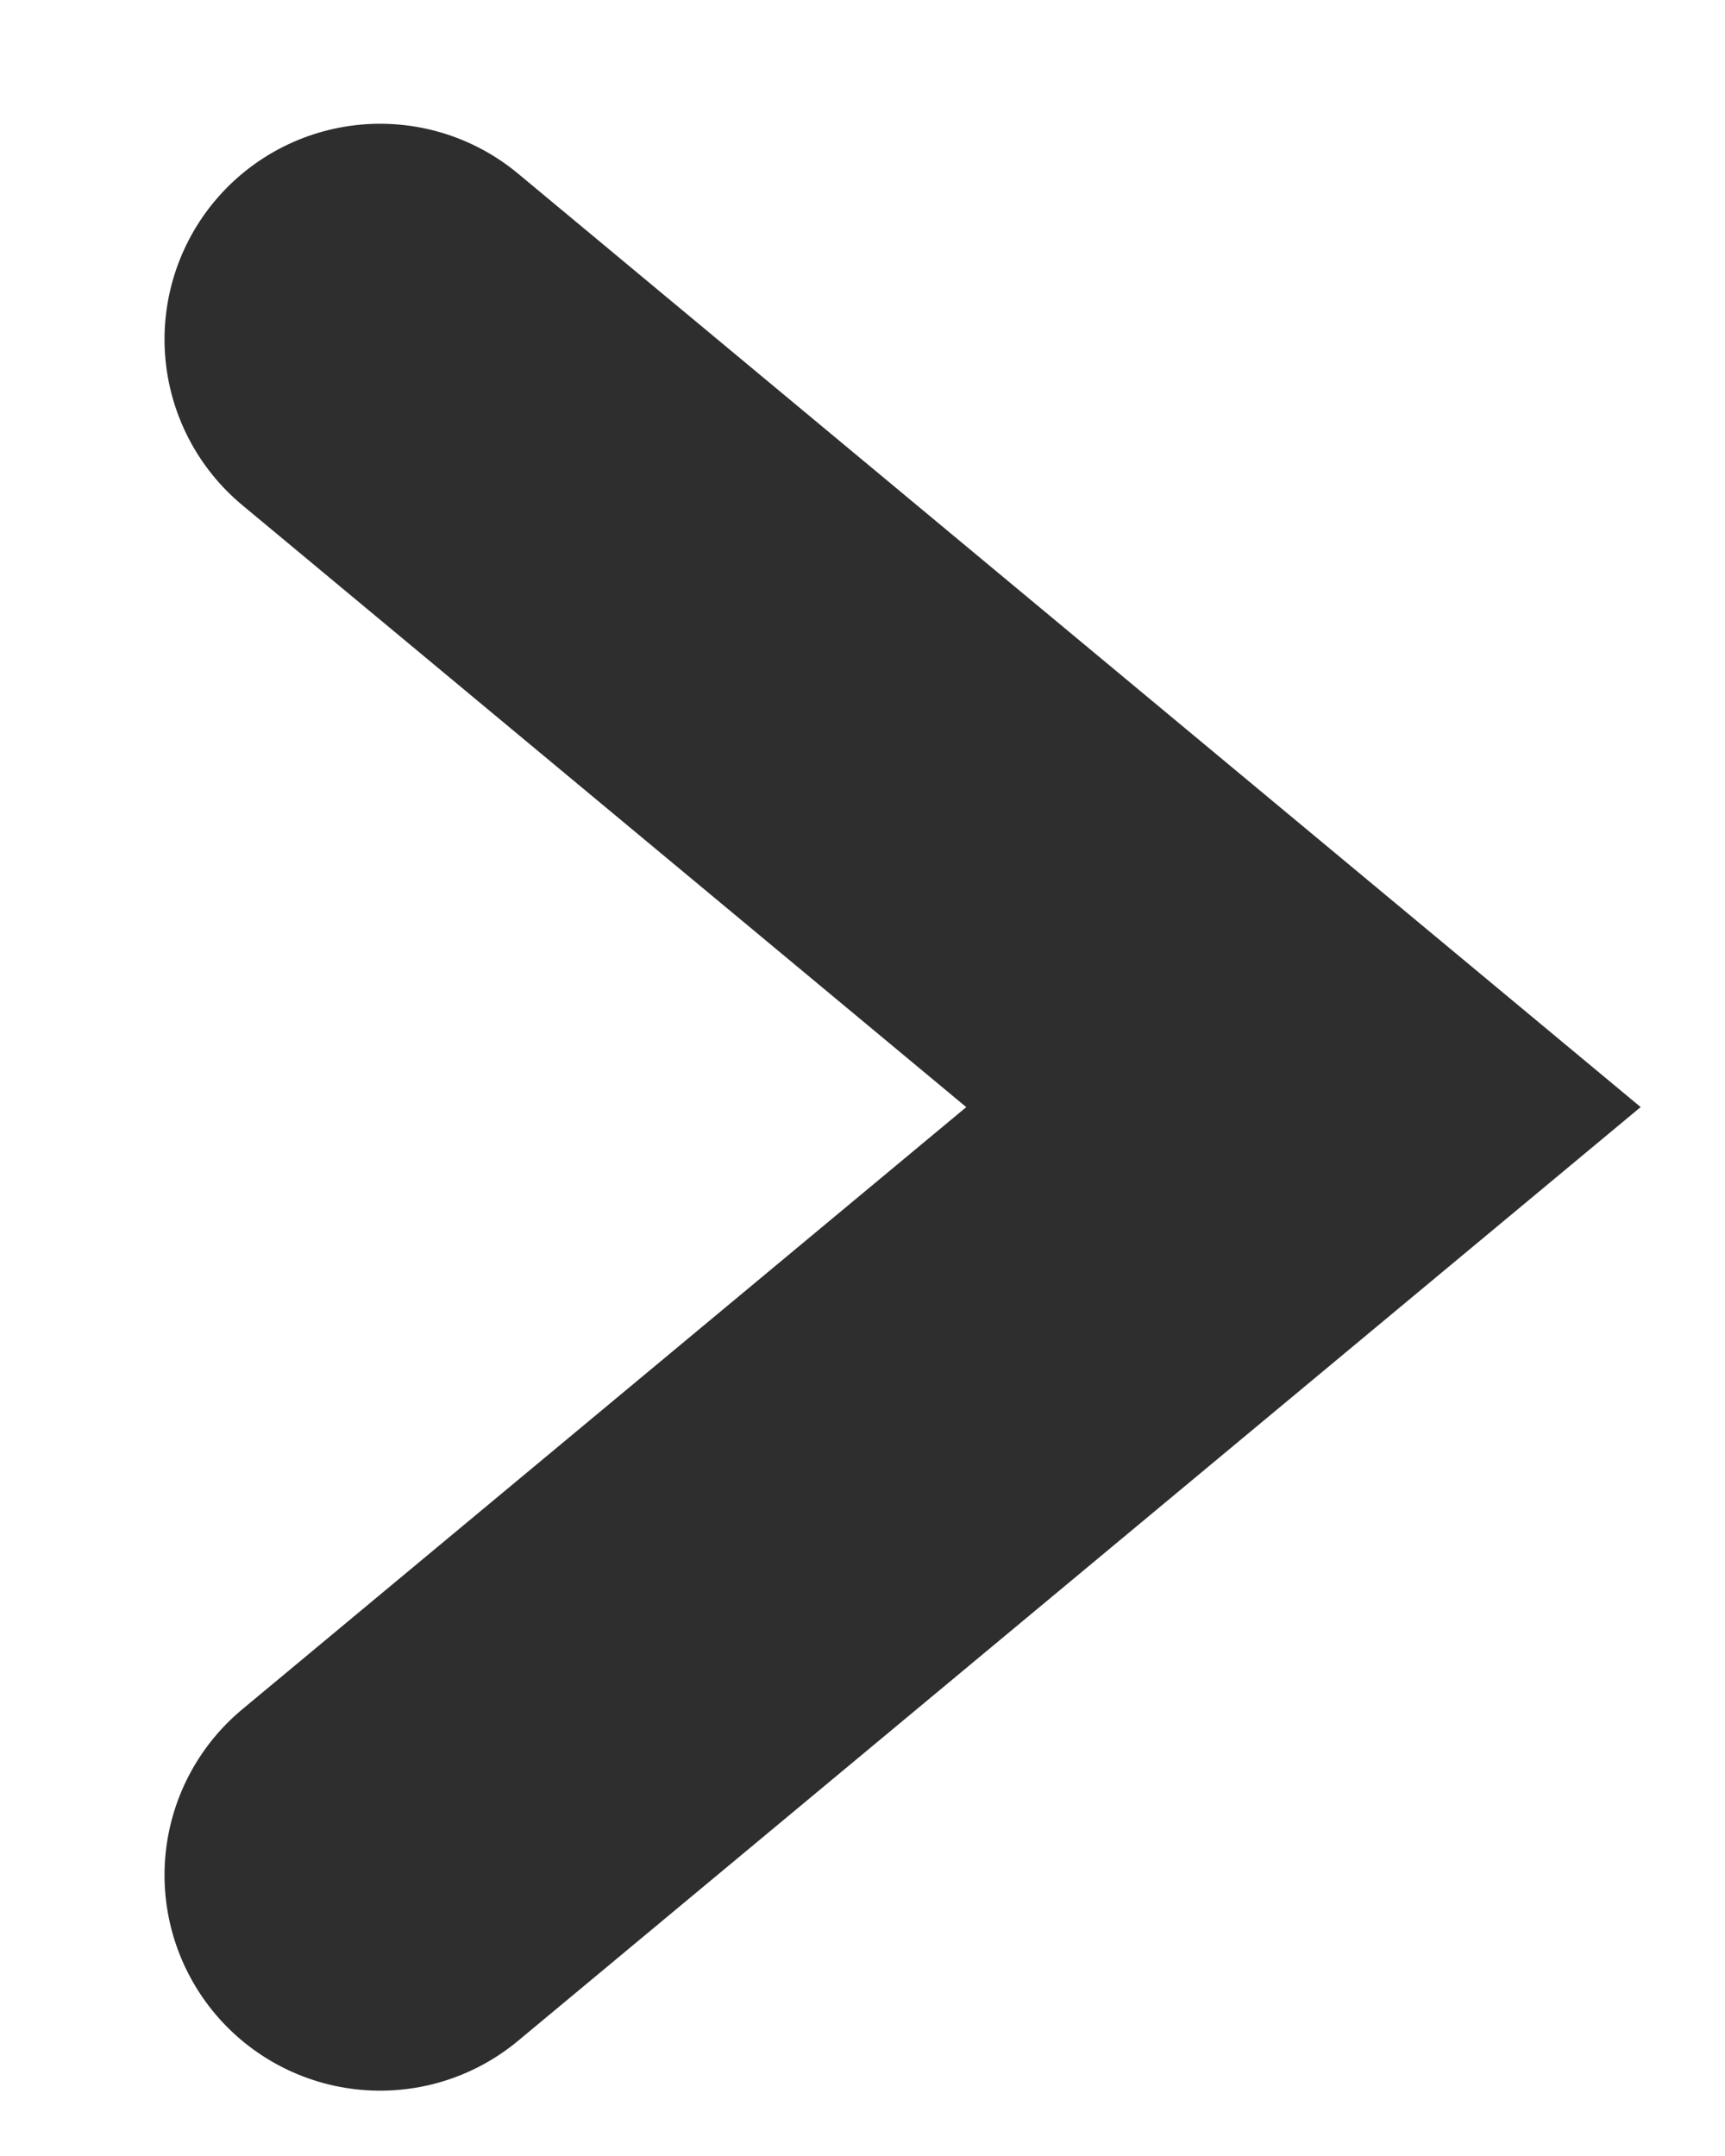 <svg width="8" height="10" viewBox="0 0 8 10" fill="none" xmlns="http://www.w3.org/2000/svg">
<path d="M1.763 1.574L6.045 5.135L1.763 8.697" stroke="#2E2E2E" stroke-width="2" stroke-linecap="round"/>
</svg>
